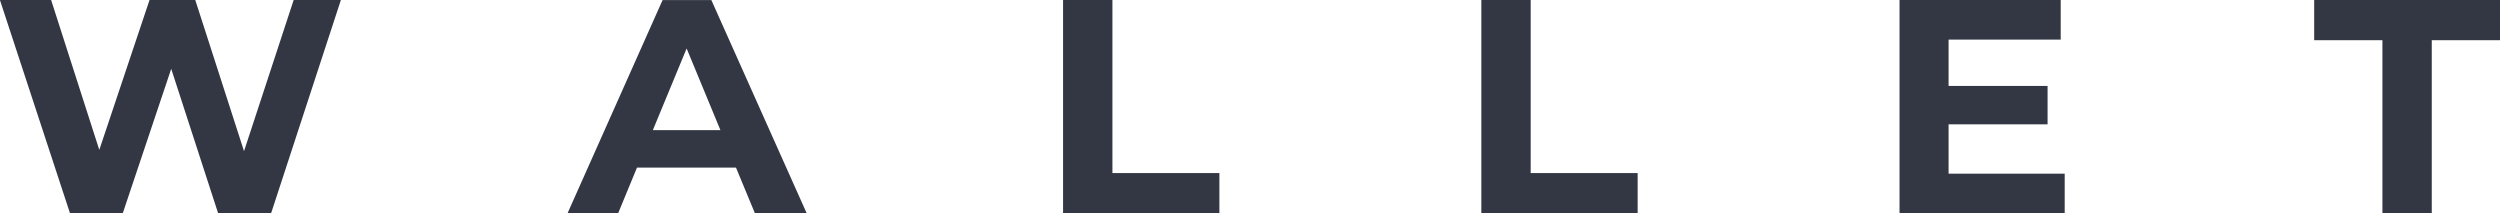 <?xml version="1.0" encoding="UTF-8" standalone="no"?>
<!-- Created with Inkscape (http://www.inkscape.org/) -->

<svg
   xmlns:dc="http://purl.org/dc/elements/1.1/"
   xmlns:cc="http://creativecommons.org/ns#"
   xmlns:rdf="http://www.w3.org/1999/02/22-rdf-syntax-ns#"
   xmlns:svg="http://www.w3.org/2000/svg"
   xmlns="http://www.w3.org/2000/svg"
   xmlns:sodipodi="http://sodipodi.sourceforge.net/DTD/sodipodi-0.dtd"
   xmlns:inkscape="http://www.inkscape.org/namespaces/inkscape"
   width="33.89mm"
   height="2.891mm"
   viewBox="0 0 33.89 2.891"
   version="1.1"
   id="svg5080"
   inkscape:version="0.92.1 r15371"
   sodipodi:docname="text_wallet.svg">
  <defs
     id="defs5074" />
  <sodipodi:namedview
     id="base"
     pagecolor="#ffffff"
     bordercolor="#666666"
     borderopacity="1.0"
     inkscape:pageopacity="0.0"
     inkscape:pageshadow="2"
     inkscape:zoom="0.35"
     inkscape:cx="-418.81226"
     inkscape:cy="19.749115"
     inkscape:document-units="mm"
     inkscape:current-layer="layer1"
     showgrid="false"
     inkscape:window-width="1366"
     inkscape:window-height="704"
     inkscape:window-x="0"
     inkscape:window-y="27"
     inkscape:window-maximized="1" />
  <g
     inkscape:label="Layer 1"
     inkscape:groupmode="layer"
     id="layer1"
     transform="translate(-62.43,-151.168)">
    <path
       inkscape:connector-curvature="0"
       style="fill:#323743;stroke-width:0.265"
       d="m 67.051,151.168 -0.946,2.891 H 65.387 l -0.636,-1.958 -0.657,1.958 h -0.715 l -0.95,-2.891 h 0.694 l 0.653,2.032 0.681,-2.032 h 0.62 l 0.661,2.049 0.673,-2.049 z m 5.356,2.272 h -1.342 l -0.256,0.62 h -0.686 l 1.289,-2.891 h 0.661 l 1.293,2.891 h -0.702 z m -0.211,-0.508 -0.458,-1.107 -0.458,1.107 z m 4.645,-1.764 h 0.669 v 2.346 h 1.45 v 0.545 h -2.119 z m 5.67,0 h 0.669 v 2.346 h 1.45 v 0.545 H 82.511 Z m 7.908,2.354 v 0.537 h -2.239 v -2.891 h 2.185 v 0.537 h -1.52 v 0.628 h 1.342 v 0.52 h -1.342 v 0.669 z m 4.307,-1.809 h -0.925 v -0.545 h 2.519 v 0.545 h -0.925 v 2.346 h -0.669 z"
       id="Wallet" />
  </g>
</svg>
